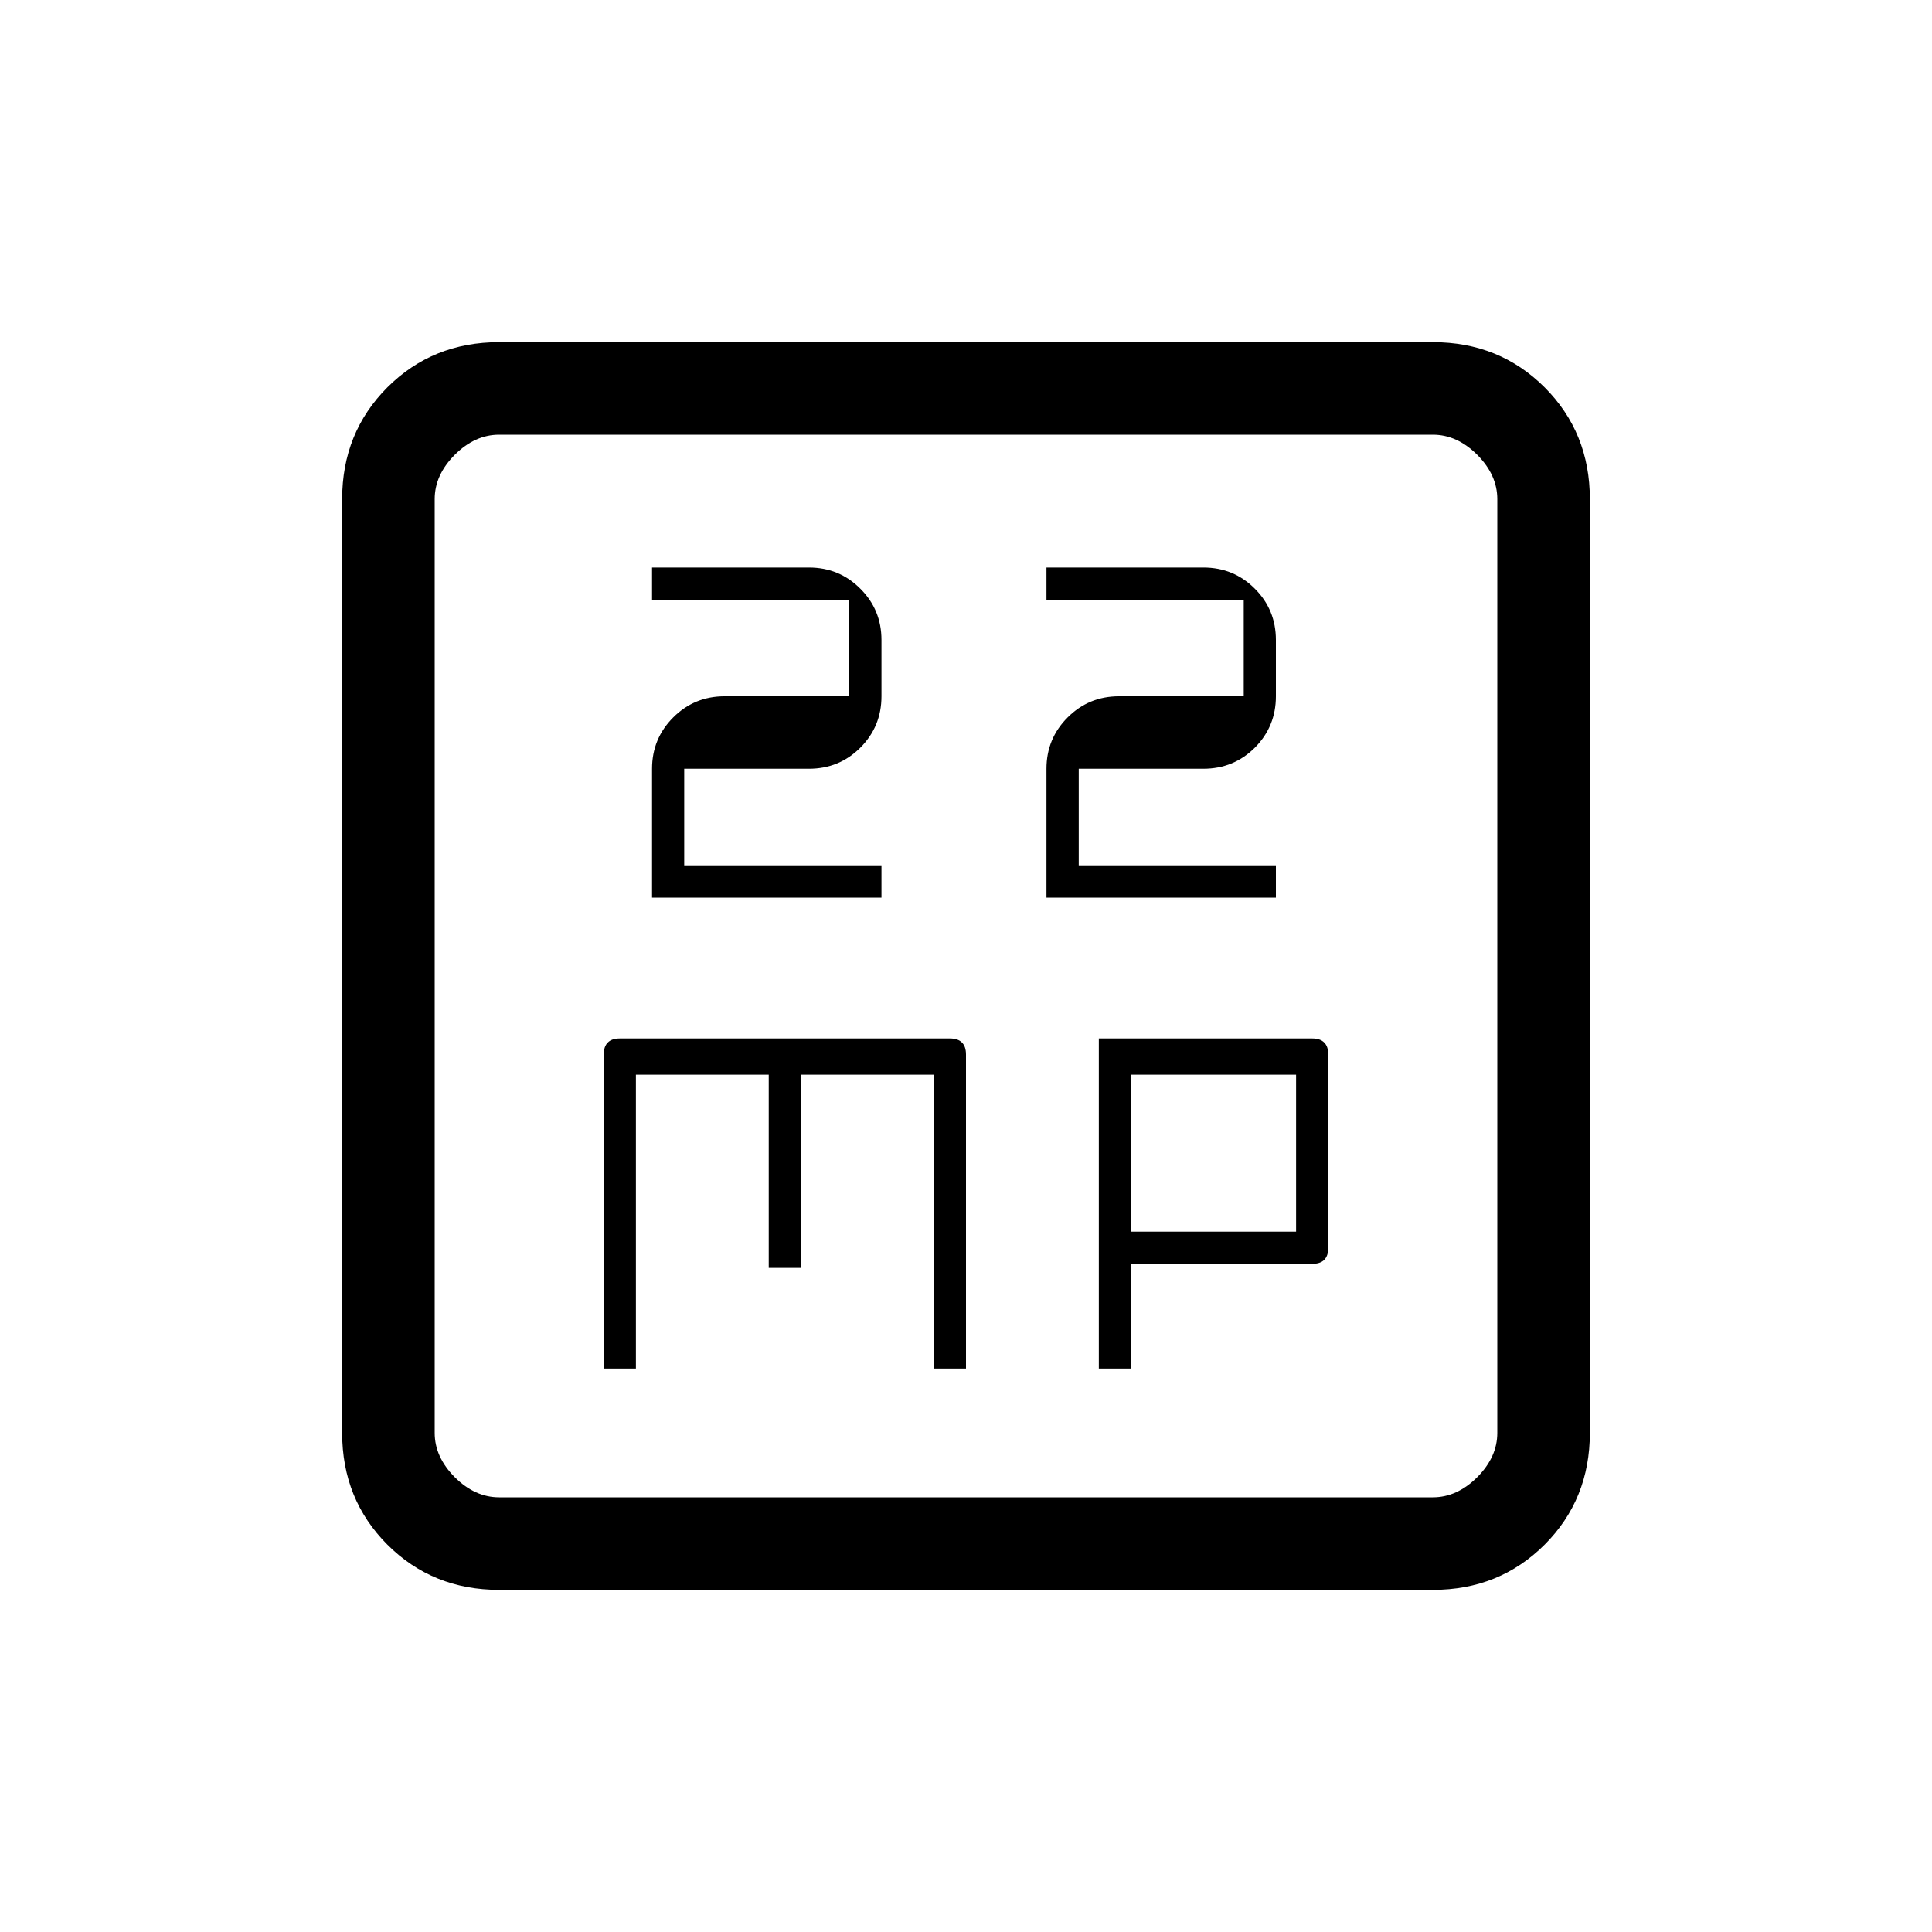 <svg xmlns="http://www.w3.org/2000/svg" height="20" width="20"><path d="M6.75 9.292h2.375v-.334H7.083v-1h1.292q.313 0 .531-.218.219-.219.219-.532v-.583q0-.313-.219-.531-.218-.219-.531-.219H6.75v.333h2.042v1H7.5q-.312 0-.531.219-.219.219-.219.531Zm4.083 0h2.375v-.334h-2.041v-1h1.291q.313 0 .532-.218.218-.219.218-.532v-.583q0-.313-.218-.531-.219-.219-.532-.219h-1.625v.333h2.042v1h-1.292q-.312 0-.531.219-.219.219-.219.531ZM6.25 14.167h.333v-3.042h1.375v2h.334v-2h1.375v3.042H10v-3.25q0-.084-.042-.125-.041-.042-.125-.042H6.417q-.084 0-.125.042-.042.041-.042.125Zm5.125 0h.333v-1.084h1.875q.084 0 .125-.041.042-.042.042-.125v-2q0-.084-.042-.125-.041-.042-.125-.042h-2.208Zm.333-1.417v-1.625h1.709v1.625Zm-6.541 3.708q-.688 0-1.157-.468-.468-.469-.468-1.157V5.167q0-.688.468-1.157.469-.468 1.157-.468h9.666q.688 0 1.157.468.468.469.468 1.157v9.666q0 .688-.468 1.157-.469.468-1.157.468Zm0-.958h9.666q.25 0 .459-.208.208-.209.208-.459V5.167q0-.25-.208-.459-.209-.208-.459-.208H5.167q-.25 0-.459.208-.208.209-.208.459v9.666q0 .25.208.459.209.208.459.208ZM4.5 4.5v11-11Z"/></svg>